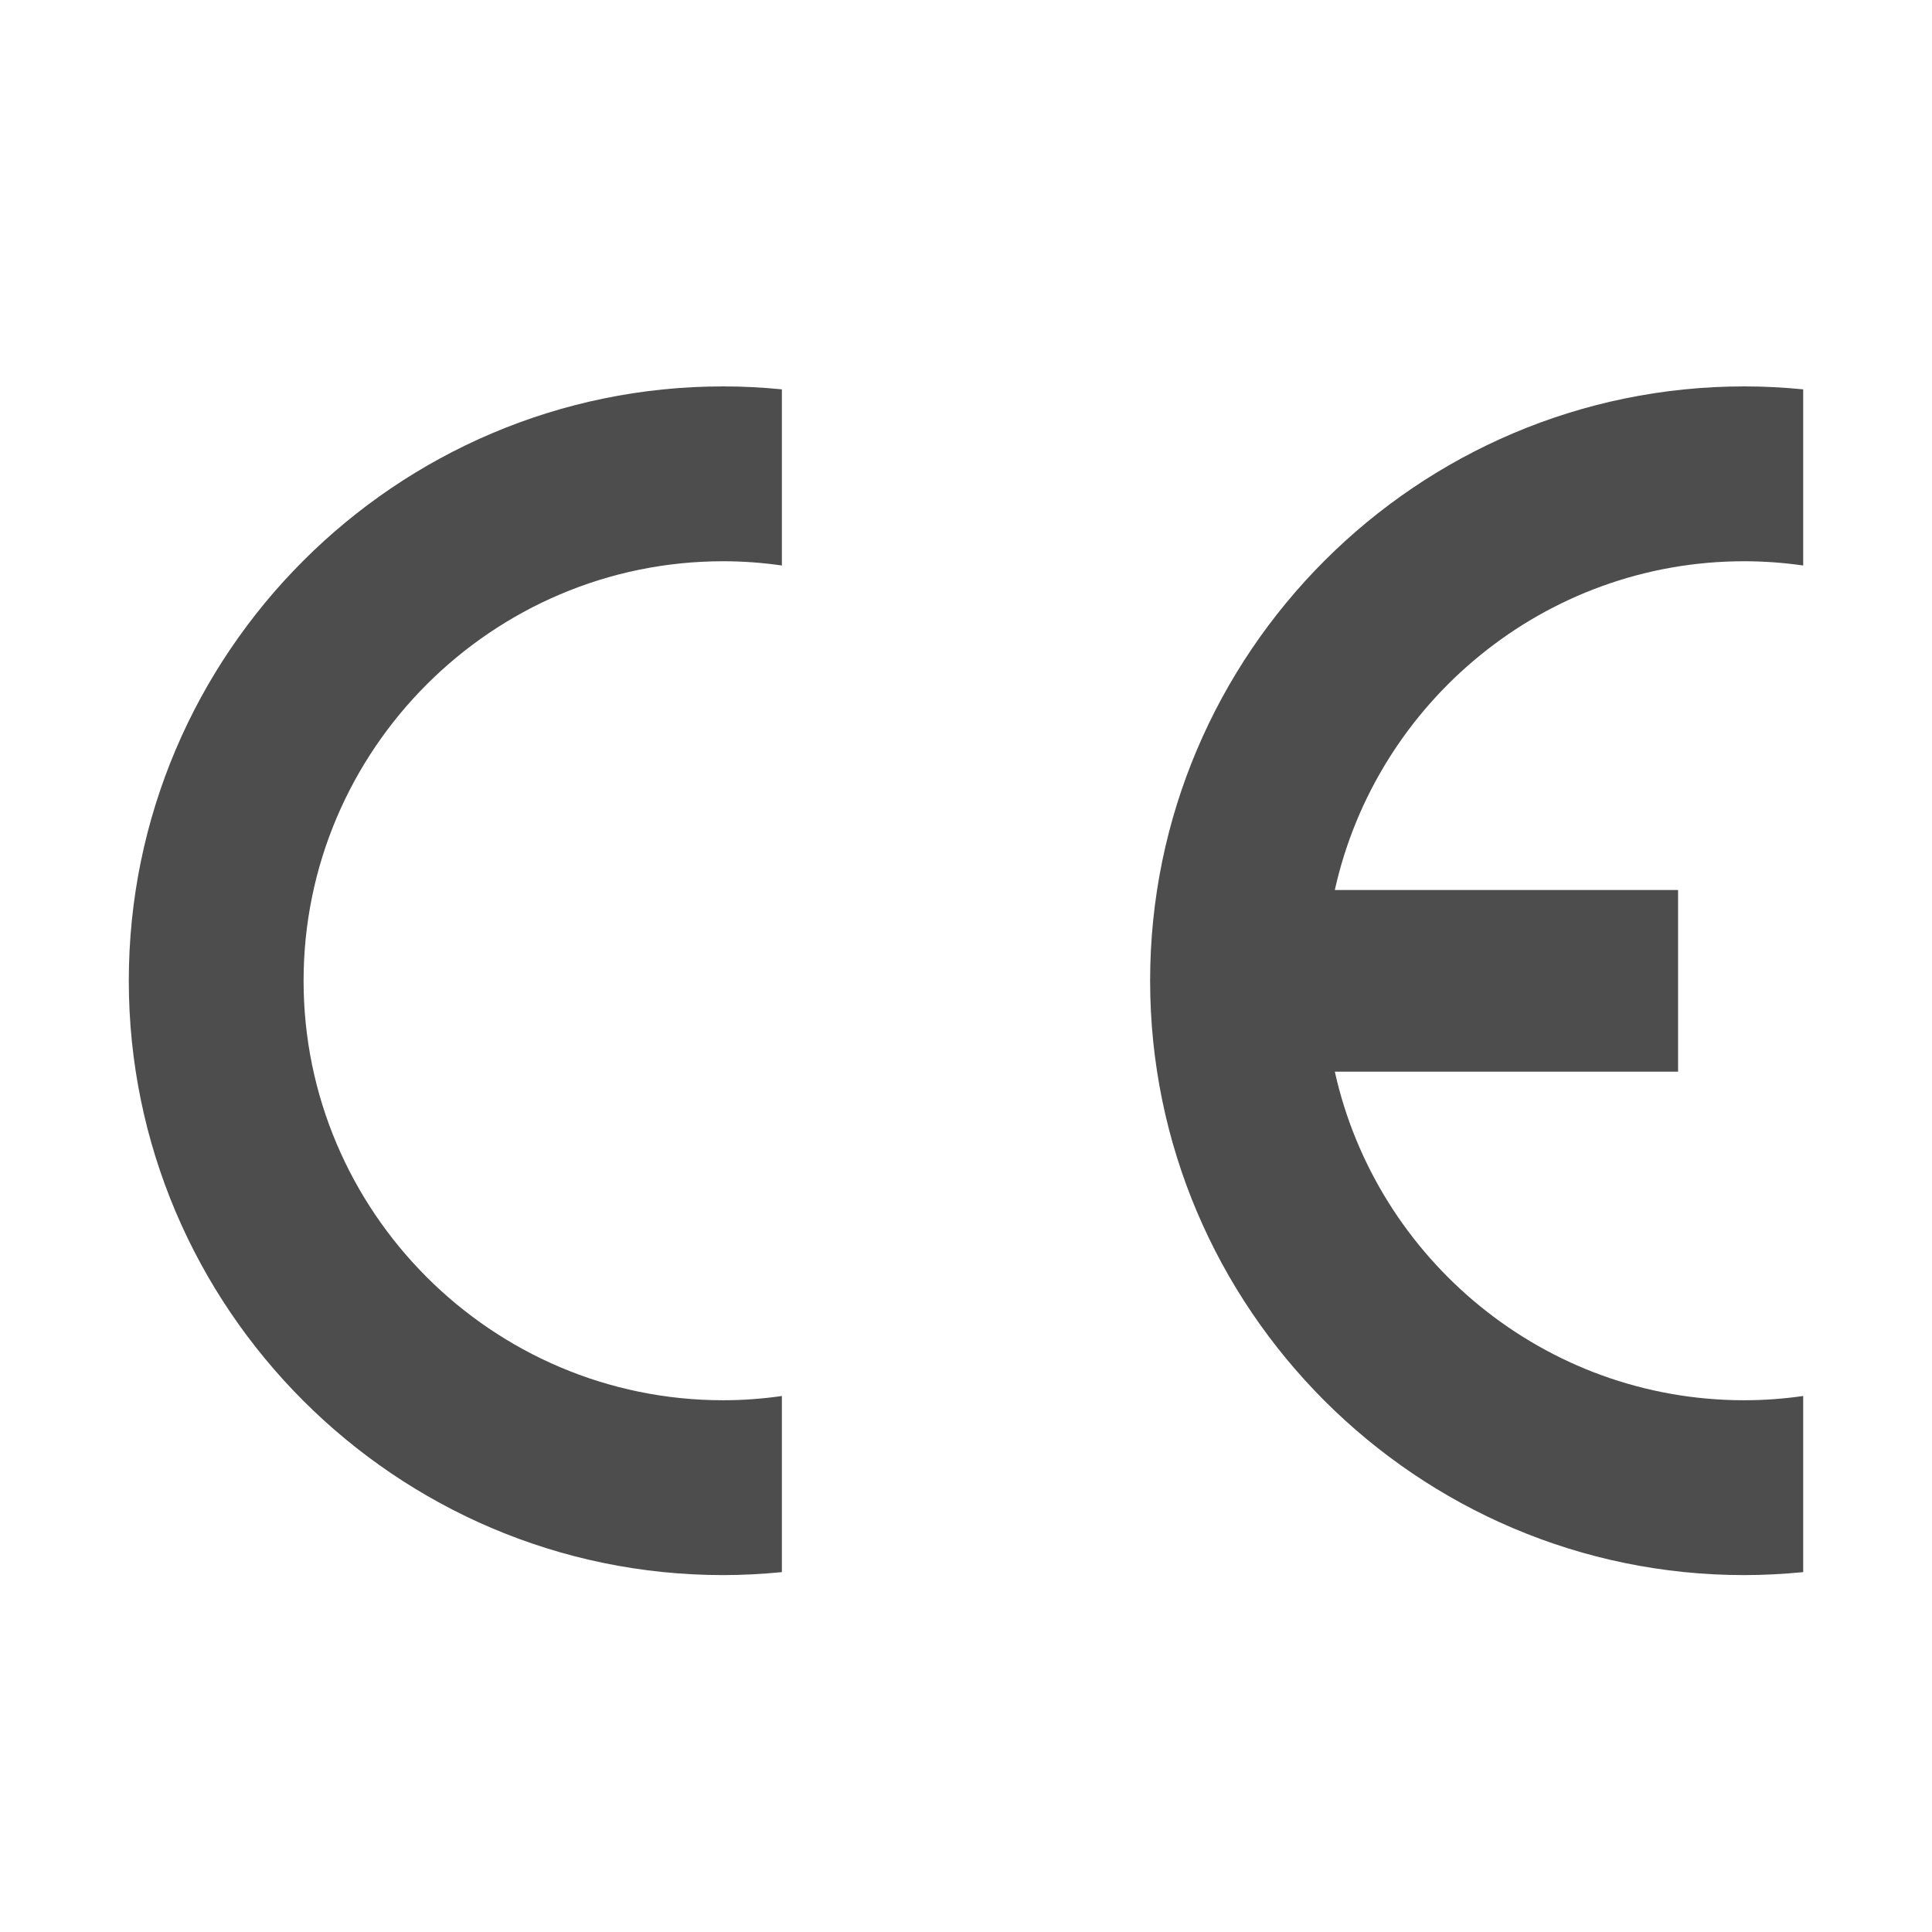 <svg width="30" height="30" viewBox="0 0 30 30" fill="none" xmlns="http://www.w3.org/2000/svg">
<rect width="30" height="30" fill="white"/>
<path fill-rule="evenodd" clip-rule="evenodd" d="M12.141 21.677V24.412C11.843 24.441 11.537 24.458 11.229 24.458C6.145 24.458 2 20.311 2 15.229C2 10.147 6.145 6 11.229 6C11.537 6 11.843 6.016 12.141 6.046V8.781C11.843 8.738 11.537 8.715 11.229 8.715C7.642 8.715 4.714 11.644 4.714 15.229C4.714 18.817 7.642 21.743 11.229 21.743C11.537 21.743 11.843 21.72 12.141 21.677Z" fill="#4D4D4D"/>
<path fill-rule="evenodd" clip-rule="evenodd" d="M20.727 13.82H26.057V16.641H20.727C21.374 19.553 23.98 21.743 27.084 21.743C27.393 21.743 27.701 21.72 28 21.677V24.412C27.698 24.441 27.393 24.458 27.084 24.458C22 24.458 17.859 20.311 17.859 15.229C17.859 10.147 22 6 27.084 6C27.393 6 27.698 6.016 28 6.046V8.781C27.698 8.738 27.393 8.715 27.084 8.715C23.98 8.715 21.374 10.905 20.727 13.82Z" fill="#4D4D4D"/>
</svg>
